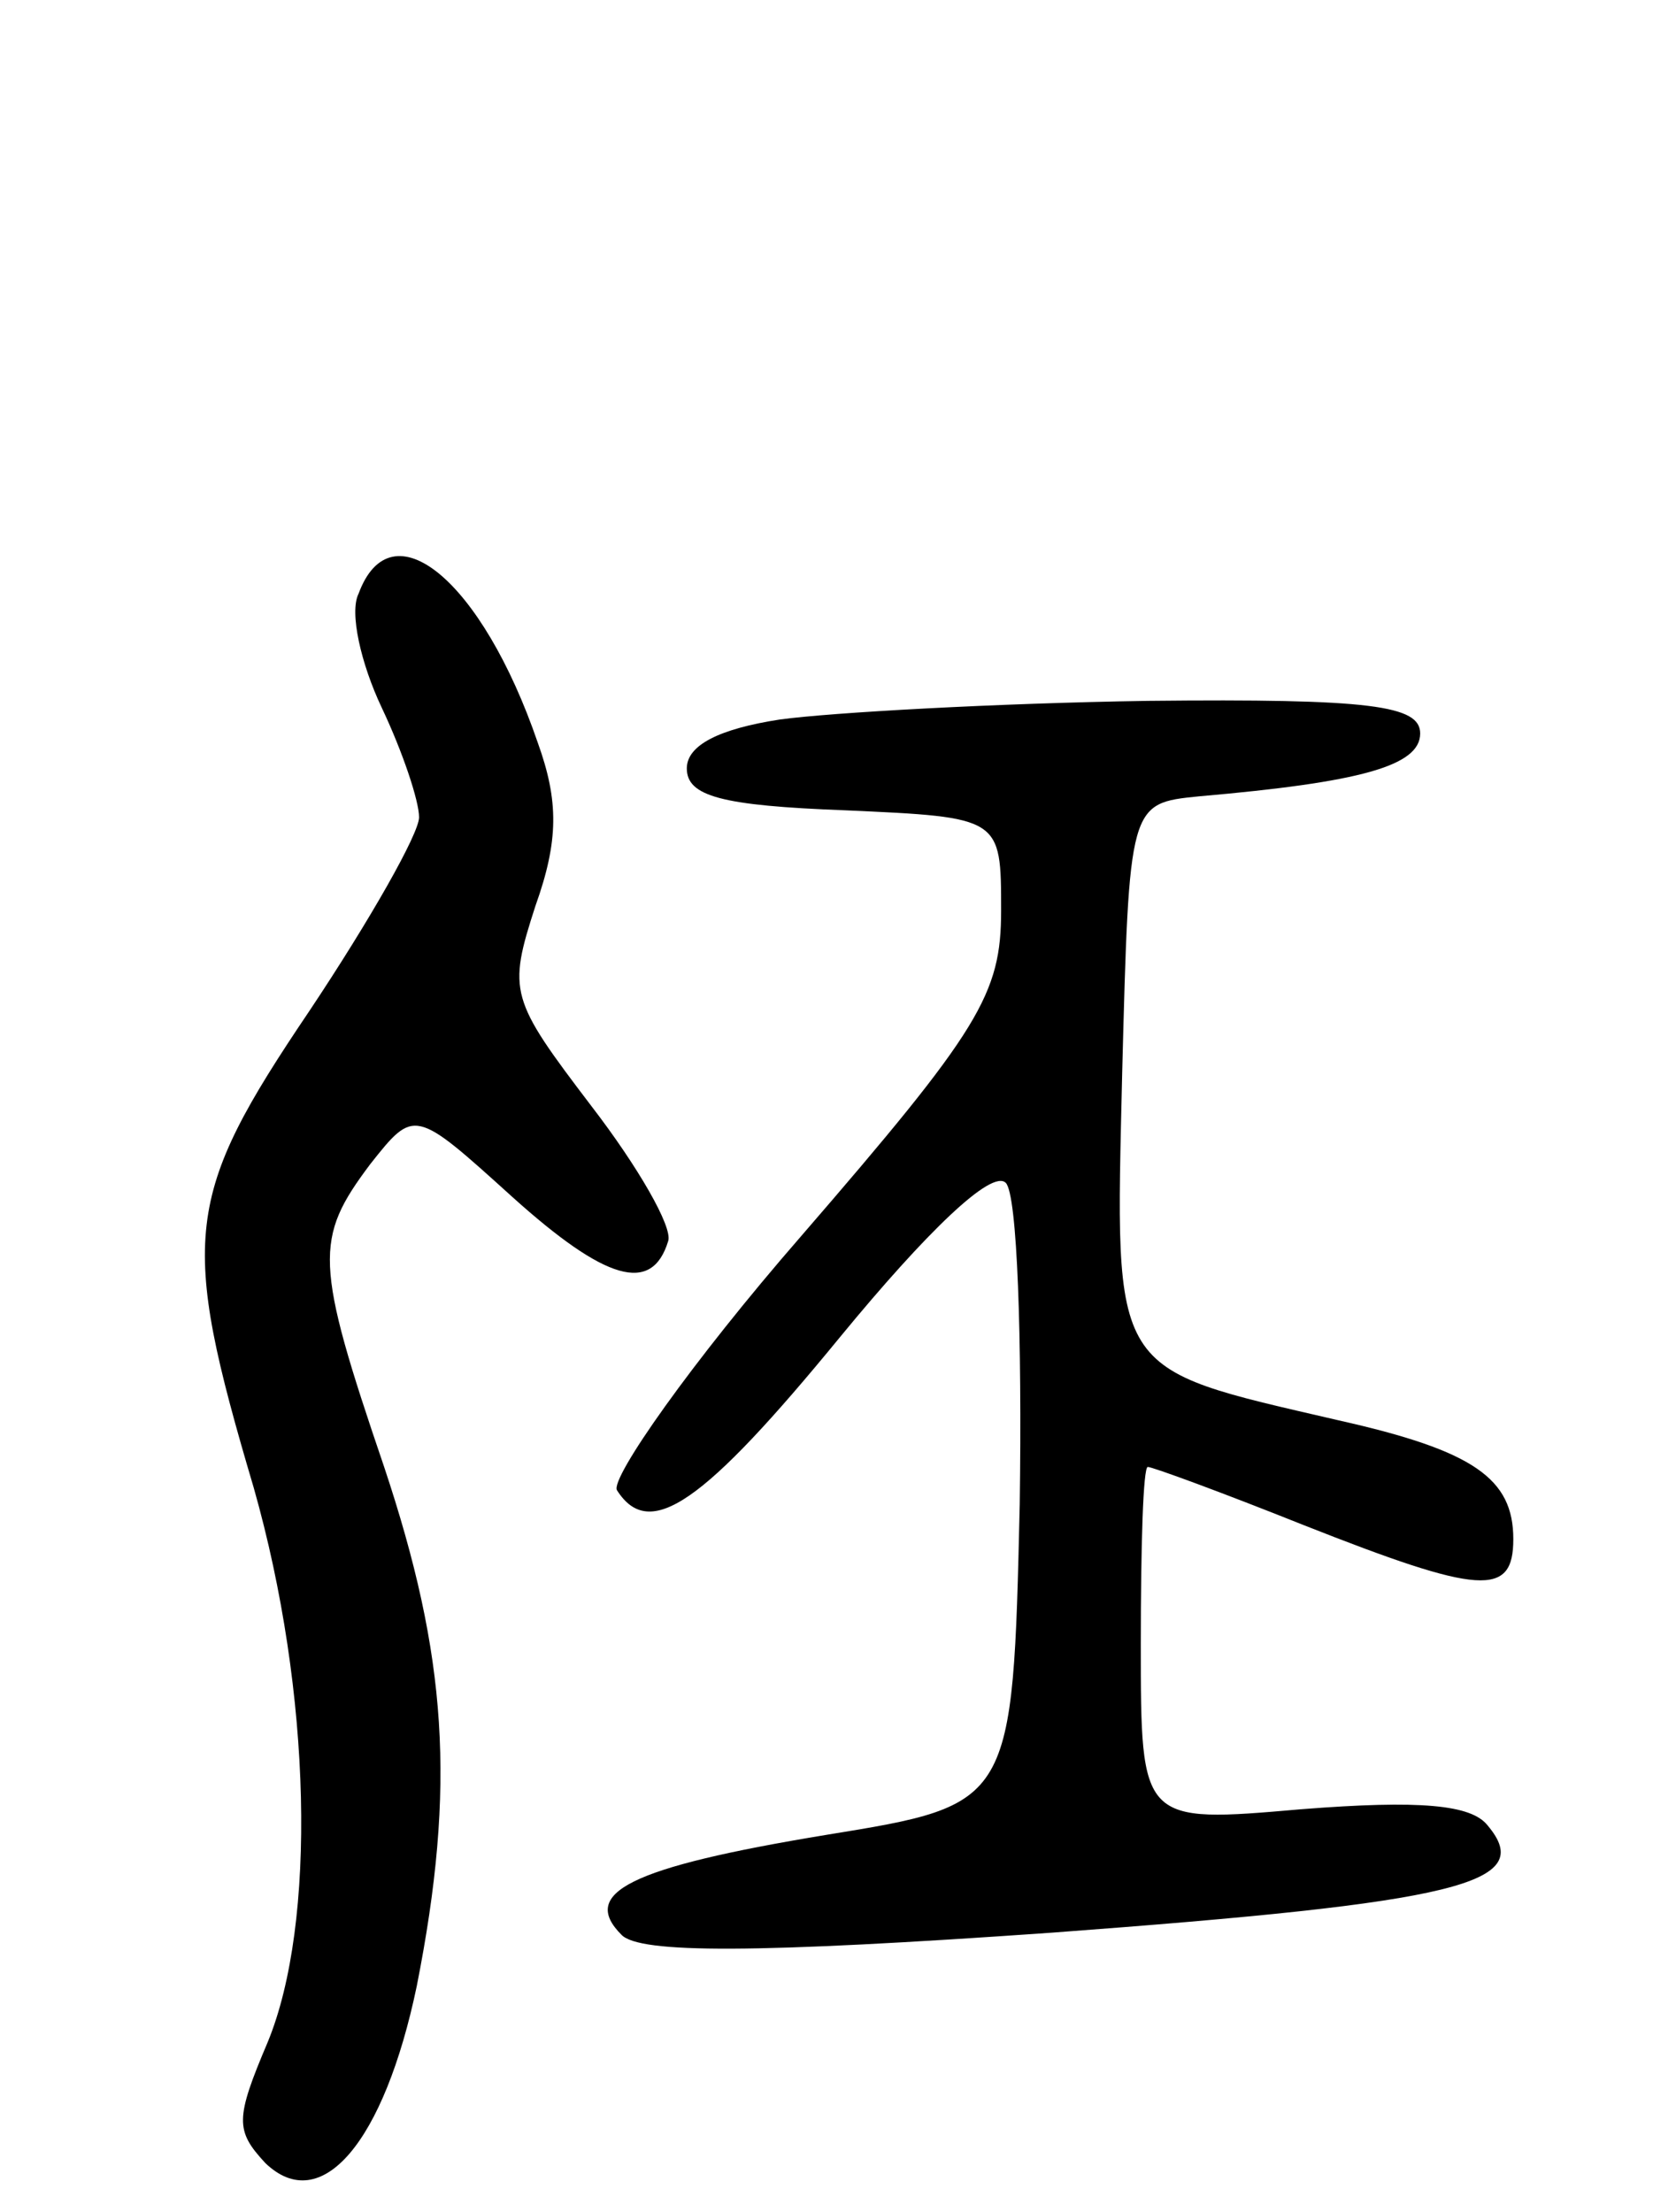 <svg version="1.0" xmlns="http://www.w3.org/2000/svg"
 width="71pt" height="95pt" viewBox="0 0 71 95"
 preserveAspectRatio="xMidYMid meet">
<g transform="translate(0,95) scale(0.1,-0.1)"
fill="#000000" stroke="none">
<path d="M154 695 c-4 -8 1 -30 10 -49 9 -19 16 -40 16 -47 0 -7 -21 -44 -47
-83 -54 -80 -56 -97 -24 -205 25 -88 27 -187 6 -238 -14 -33 -14 -38 -1 -52
24 -23 51 9 65 76 17 86 13 142 -14 223 -30 88 -30 98 -6 130 19 24 19 24 61
-14 40 -36 60 -42 67 -19 2 6 -13 32 -33 58 -35 46 -36 49 -24 86 10 28 10 45
1 70 -24 70 -63 102 -77 64z"/>
<path d="M335 641 c-26 -4 -40 -11 -40 -21 0 -12 15 -16 68 -18 67 -3 67 -3
67 -43 0 -36 -9 -51 -86 -140 -47 -54 -82 -104 -79 -109 14 -22 37 -6 96 66
37 45 65 72 71 66 5 -5 7 -67 6 -138 -3 -129 -3 -129 -83 -142 -85 -14 -106
-25 -88 -43 8 -8 57 -8 185 1 175 13 208 21 187 46 -7 9 -29 11 -80 7 -69 -6
-69 -6 -69 71 0 42 1 76 3 76 2 0 32 -11 67 -25 76 -30 90 -31 90 -6 0 26 -17
38 -75 51 -99 23 -96 18 -93 149 3 116 3 116 33 119 69 6 95 13 95 27 0 12
-21 15 -117 14 -65 -1 -136 -5 -158 -8z"/>
</g>
</svg>
